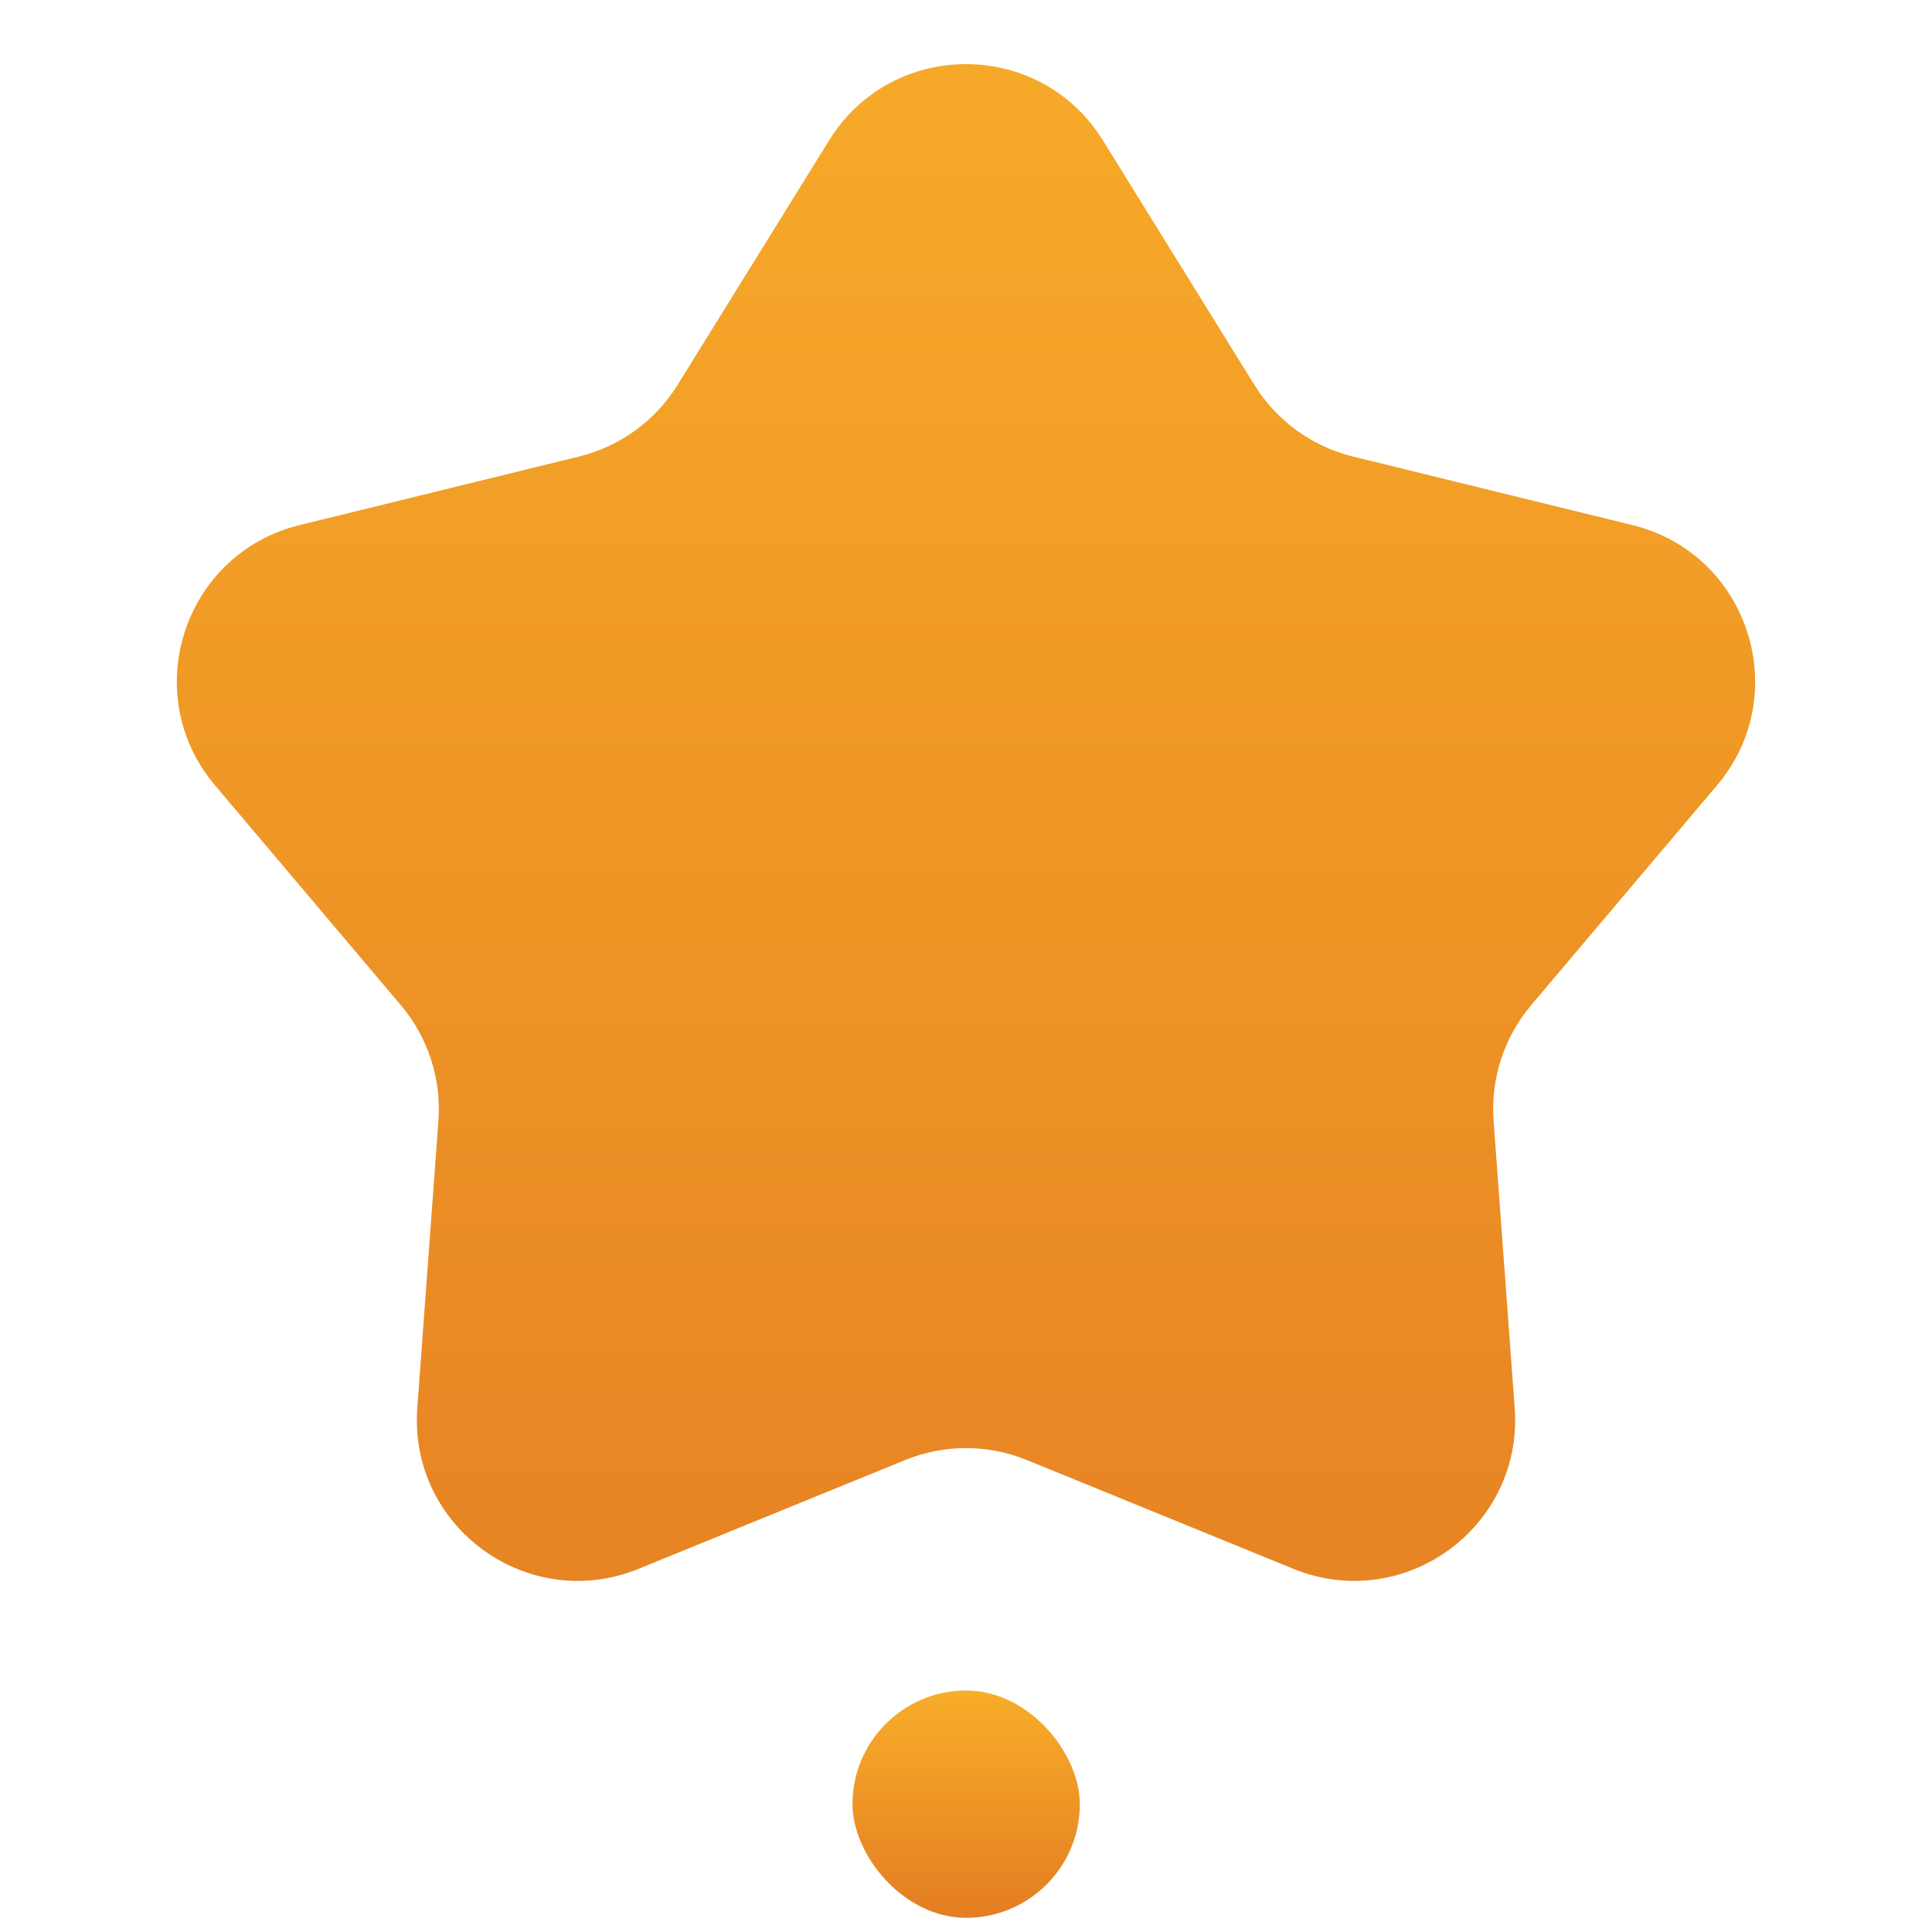 <svg width="24" height="24" viewBox="0 0 24 24" fill="none" xmlns="http://www.w3.org/2000/svg">
<rect x="10.59" y="21" width="2.824" height="2.824" rx="1.412" fill="url(#paint0_linear_503_23292)"/>
<path d="M10.3 1.743C11.082 0.481 12.918 0.481 13.7 1.743L15.583 4.782C15.859 5.227 16.298 5.546 16.806 5.671L20.279 6.523C21.72 6.876 22.288 8.623 21.329 9.756L19.021 12.486C18.683 12.886 18.515 13.402 18.554 13.924L18.816 17.49C18.925 18.97 17.44 20.049 16.066 19.488L12.756 18.137C12.271 17.939 11.729 17.939 11.244 18.137L7.934 19.488C6.56 20.049 5.075 18.97 5.184 17.49L5.446 13.924C5.485 13.402 5.317 12.886 4.979 12.486L2.671 9.756C1.712 8.623 2.28 6.876 3.722 6.523L7.193 5.671C7.702 5.546 8.141 5.227 8.417 4.782L10.3 1.743Z" fill="url(#paint1_linear_503_23292)"/>
<defs>
<linearGradient id="paint0_linear_503_23292" x1="12.002" y1="21" x2="12.002" y2="23.823" gradientUnits="userSpaceOnUse">
<stop stop-color="#F8AD29"/>
<stop offset="1" stop-color="#E47D22"/>
</linearGradient>
<linearGradient id="paint1_linear_503_23292" x1="12" y1="-1" x2="12" y2="23" gradientUnits="userSpaceOnUse">
<stop stop-color="#F8AD29"/>
<stop offset="1" stop-color="#E47D22"/>
</linearGradient>
</defs>
</svg>
